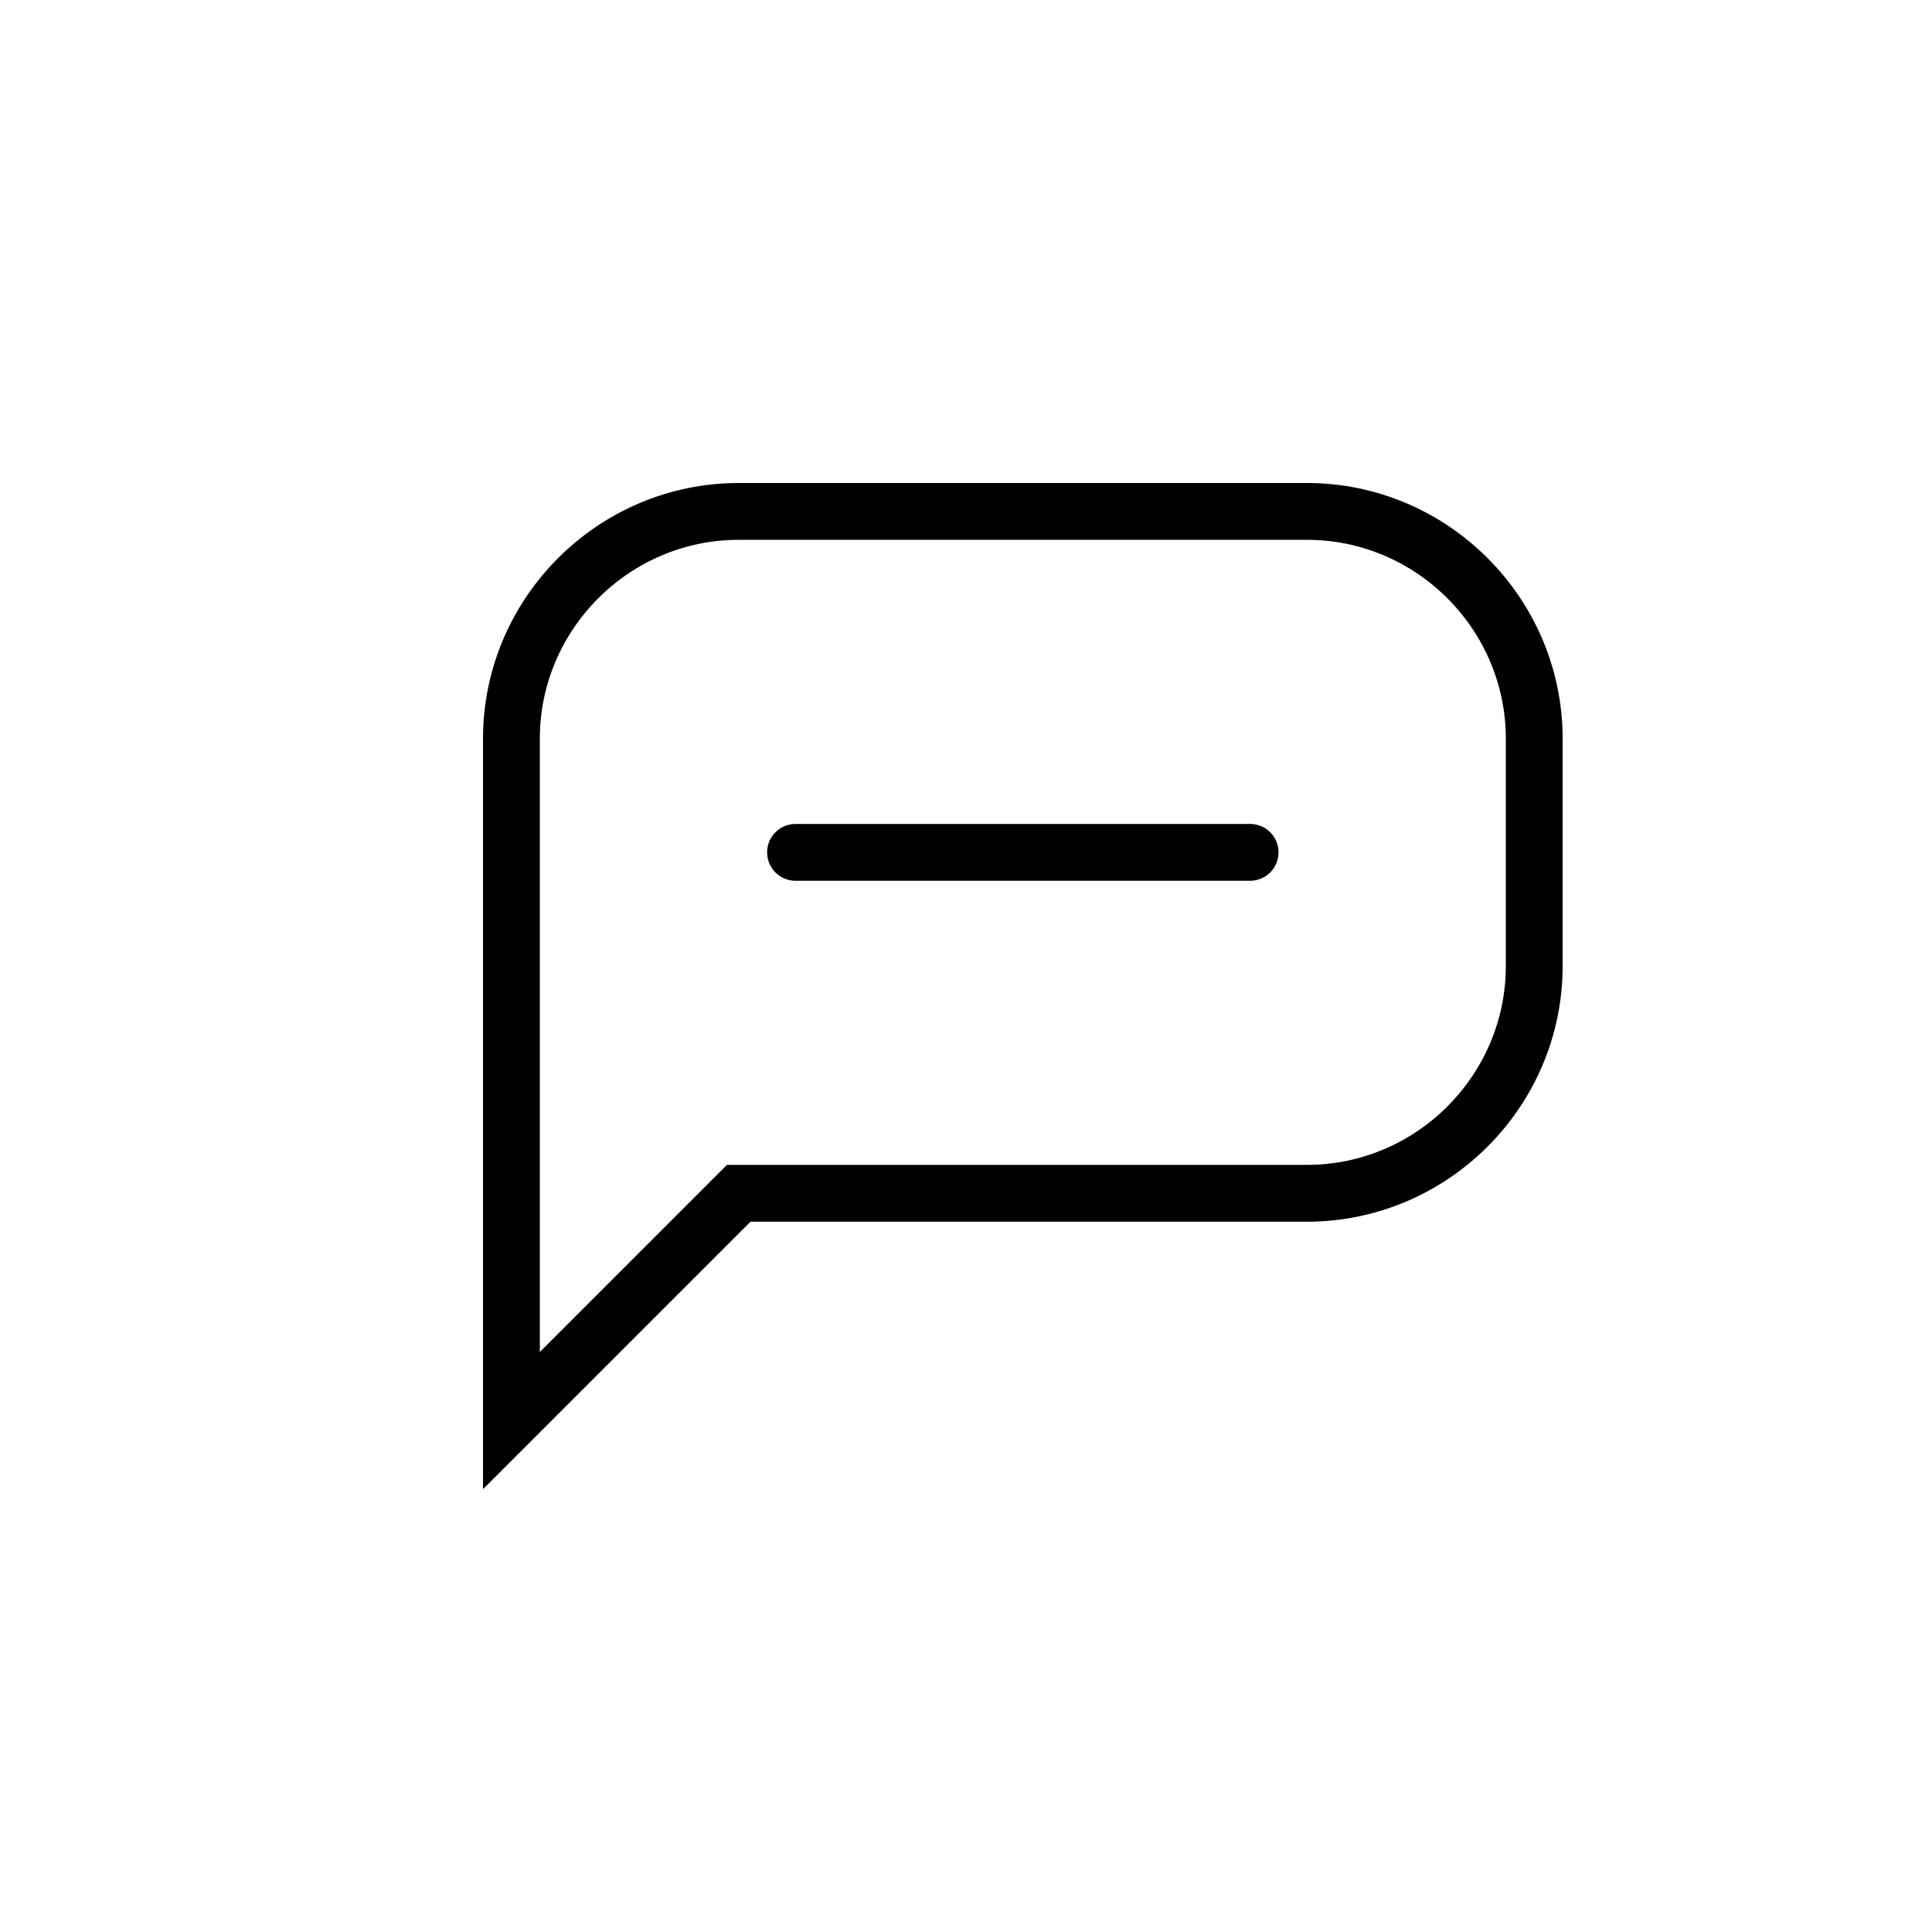 <?xml version="1.0" encoding="utf-8"?>
<!-- Generator: Adobe Illustrator 26.0.1, SVG Export Plug-In . SVG Version: 6.00 Build 0)  -->
<svg version="1.1" id="Layer_1" xmlns="http://www.w3.org/2000/svg" xmlns:xlink="http://www.w3.org/1999/xlink" x="0px" y="0px"
	 viewBox="0 0 34 34" style="enable-background:new 0 0 34 34;" xml:space="preserve">
<style type="text/css">
	.st0{fill:none;stroke:#000000;}
	.st1{fill:none;stroke:#000000;stroke-linecap:round;stroke-linejoin:round;}
</style>
<path id="Rectangle-2" class="st0" d="M9,13c0-2.2,1.8-4,4-4h10c2.2,0,4,1.8,4,4v4c0,2.2-1.8,4-4,4H13l-4,4V13z"/>
<line id="Line-5" class="st1" x1="14" y1="15" x2="22" y2="15"/>
</svg>
